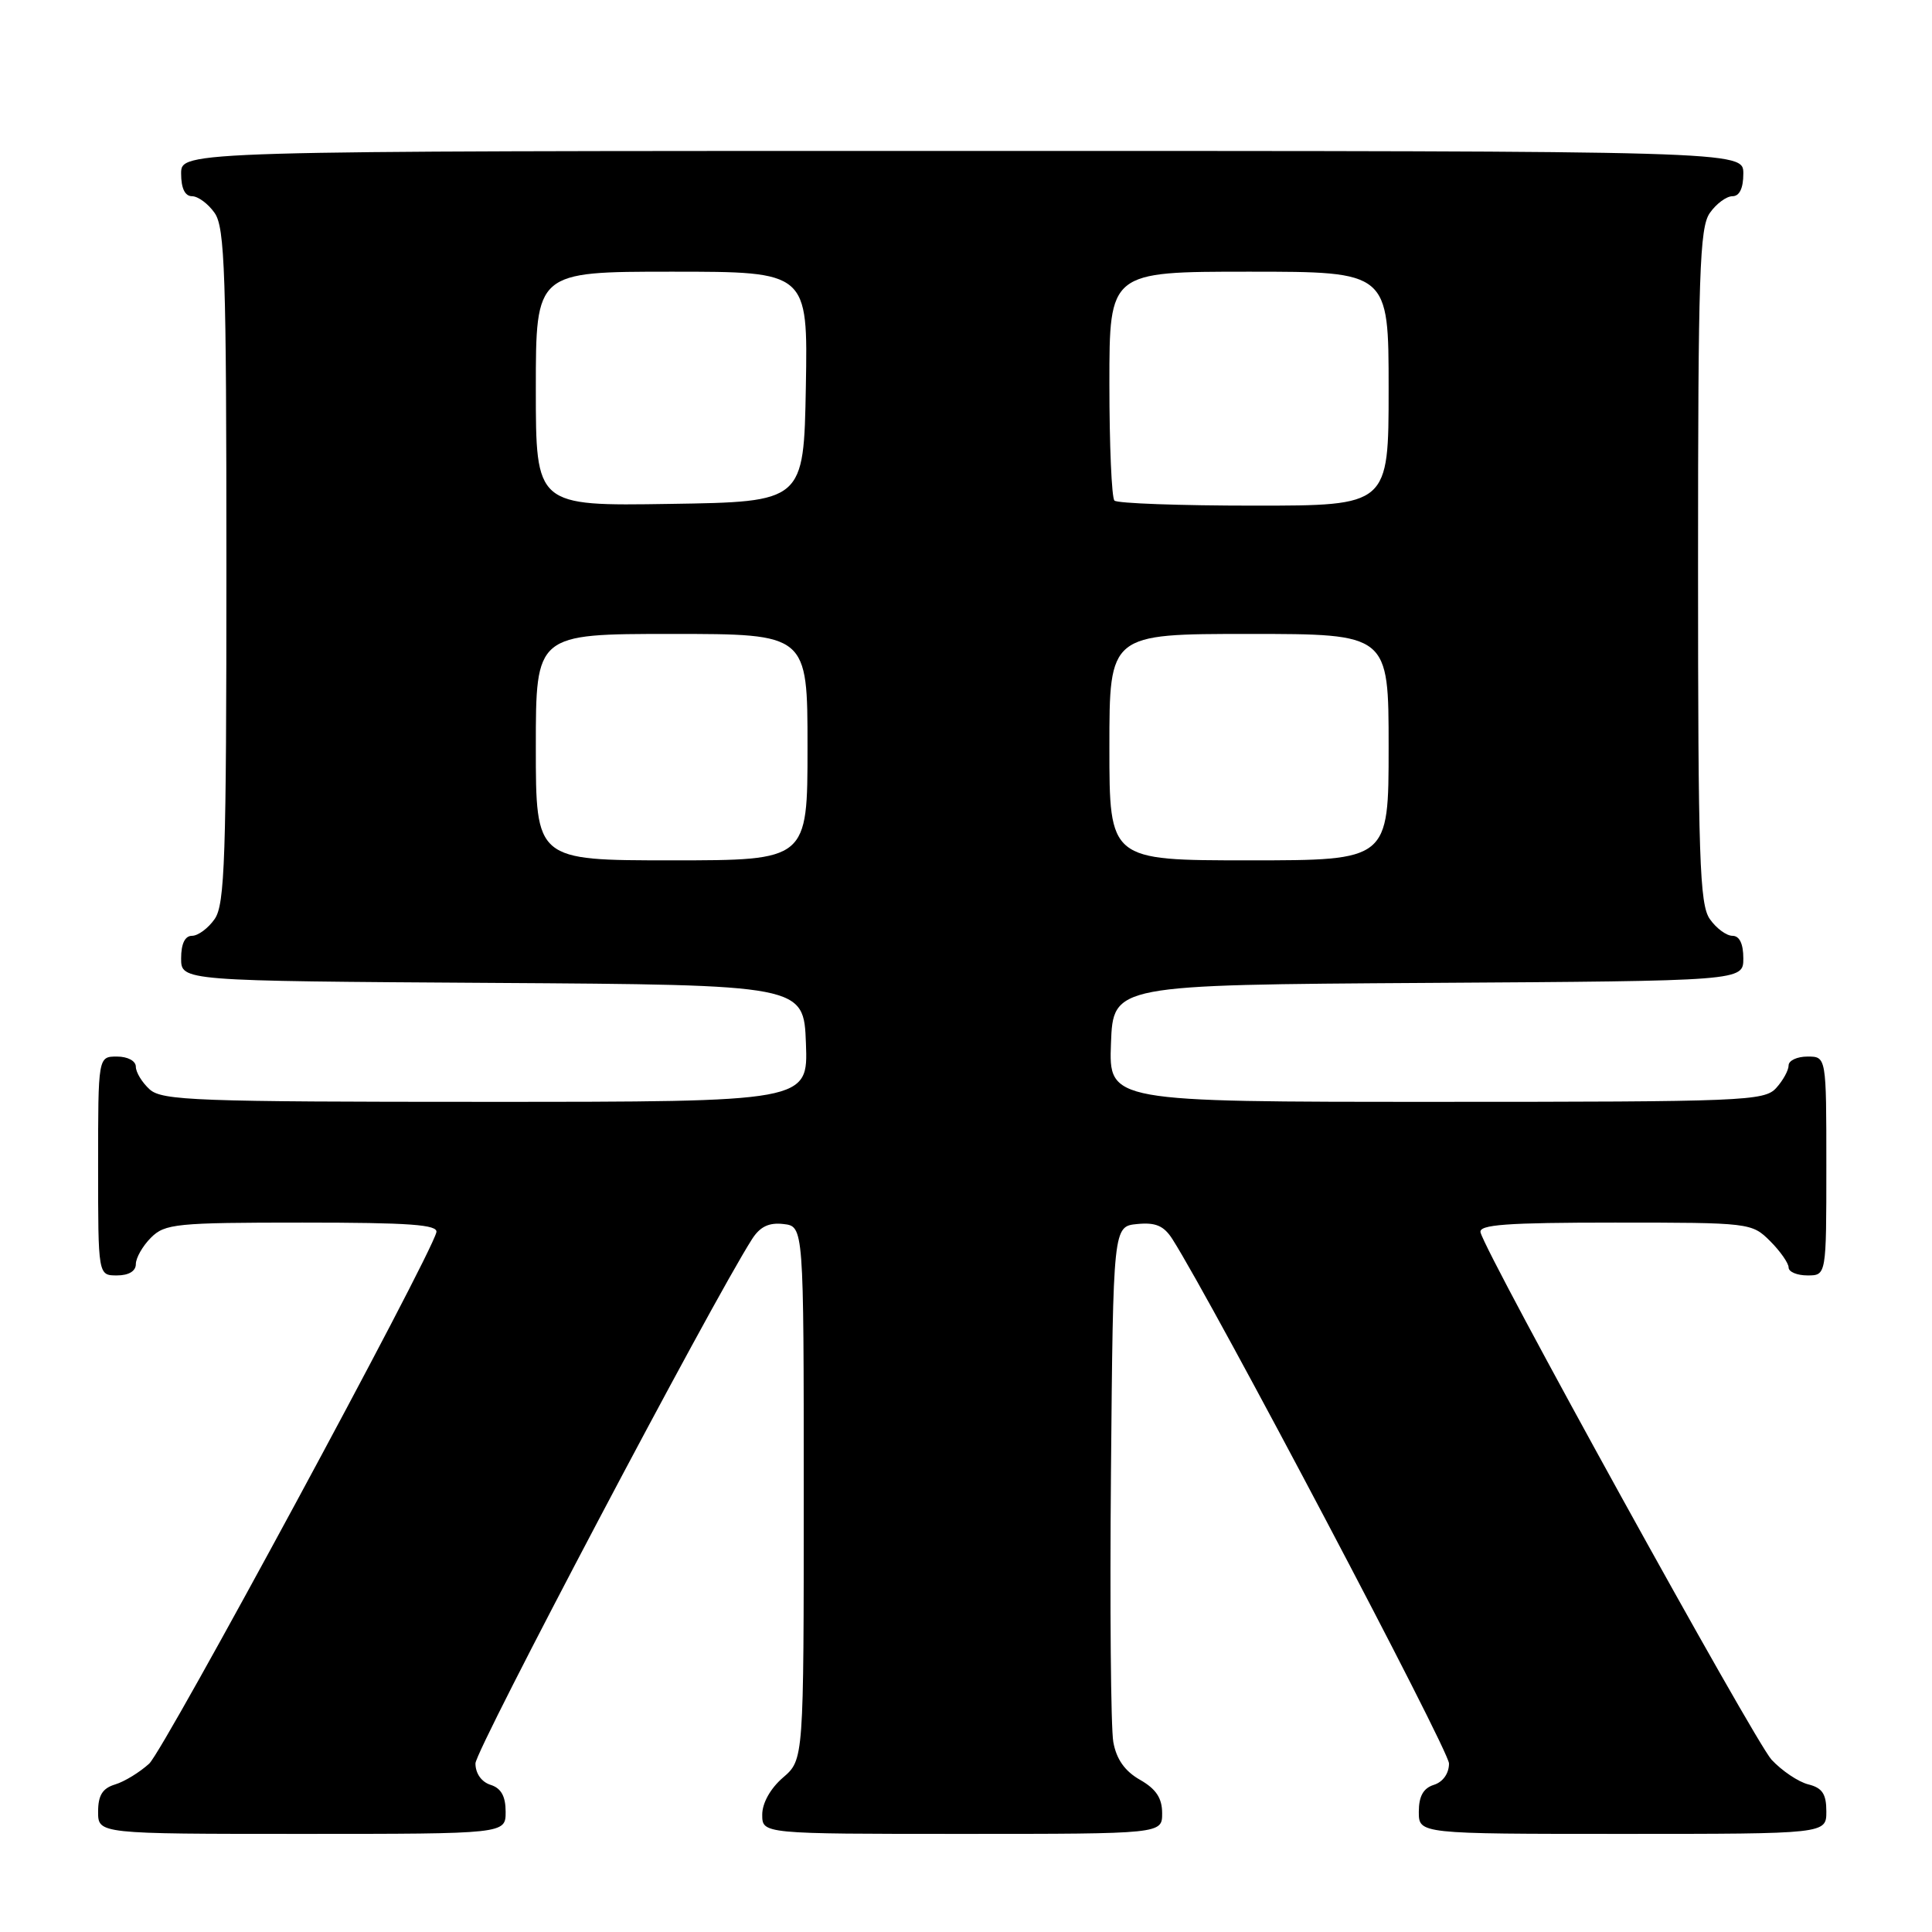 <?xml version="1.0" encoding="UTF-8" standalone="no"?>
<!DOCTYPE svg PUBLIC "-//W3C//DTD SVG 1.1//EN" "http://www.w3.org/Graphics/SVG/1.1/DTD/svg11.dtd" >
<svg xmlns="http://www.w3.org/2000/svg" xmlns:xlink="http://www.w3.org/1999/xlink" version="1.1" viewBox="0 0 256 256">
 <g >
 <path fill="currentColor"
d=" M 67.00 240.07 C 67.00 238.01 66.40 236.94 65.00 236.50 C 63.80 236.12 63.00 234.99 63.00 233.66 C 63.00 231.88 94.27 172.60 99.65 164.19 C 100.71 162.53 101.89 161.97 103.81 162.19 C 106.50 162.50 106.50 162.50 106.50 197.84 C 106.50 233.17 106.50 233.17 103.75 235.54 C 102.09 236.97 101.00 238.91 101.00 240.45 C 101.00 243.00 101.00 243.00 127.50 243.00 C 154.00 243.00 154.00 243.00 153.99 240.25 C 153.99 238.26 153.18 237.04 151.05 235.83 C 149.05 234.69 147.93 233.11 147.52 230.83 C 147.19 229.00 147.05 212.88 147.21 195.00 C 147.50 162.50 147.50 162.50 150.69 162.19 C 153.13 161.95 154.22 162.42 155.35 164.19 C 160.78 172.72 192.00 231.90 192.00 233.67 C 192.00 234.99 191.20 236.12 190.00 236.50 C 188.60 236.94 188.00 238.01 188.00 240.07 C 188.00 243.00 188.00 243.00 215.00 243.00 C 242.00 243.00 242.00 243.00 242.00 240.02 C 242.00 237.71 241.46 236.90 239.61 236.44 C 238.29 236.11 236.11 234.64 234.74 233.17 C 232.49 230.73 196.93 166.31 196.18 163.30 C 195.92 162.27 199.62 162.00 213.97 162.00 C 231.88 162.00 232.12 162.03 234.55 164.45 C 235.90 165.80 237.00 167.38 237.00 167.95 C 237.00 168.53 238.12 169.00 239.50 169.00 C 242.00 169.00 242.00 169.00 242.00 154.50 C 242.00 140.00 242.00 140.00 239.50 140.00 C 238.12 140.00 237.00 140.53 237.00 141.17 C 237.00 141.82 236.26 143.17 235.35 144.17 C 233.79 145.89 231.07 146.00 190.30 146.00 C 146.92 146.00 146.92 146.00 147.21 138.25 C 147.50 130.50 147.50 130.50 189.25 130.24 C 231.00 129.98 231.00 129.98 231.00 126.99 C 231.00 125.05 230.49 124.00 229.56 124.00 C 228.76 124.00 227.41 123.00 226.56 121.78 C 225.20 119.85 225.00 113.71 225.00 75.00 C 225.00 36.29 225.20 30.15 226.56 28.22 C 227.41 27.00 228.76 26.00 229.56 26.00 C 230.49 26.00 231.00 24.95 231.00 23.00 C 231.00 20.00 231.00 20.00 127.50 20.00 C 24.00 20.00 24.00 20.00 24.00 23.00 C 24.00 24.95 24.51 26.00 25.44 26.00 C 26.24 26.00 27.59 27.00 28.44 28.22 C 29.80 30.15 30.00 36.29 30.00 75.00 C 30.00 113.71 29.80 119.85 28.44 121.78 C 27.59 123.00 26.24 124.00 25.44 124.00 C 24.51 124.00 24.00 125.05 24.00 126.99 C 24.00 129.98 24.00 129.98 65.25 130.24 C 106.50 130.50 106.50 130.50 106.79 138.25 C 107.08 146.00 107.08 146.00 64.37 146.00 C 26.03 146.00 21.47 145.83 19.83 144.35 C 18.82 143.43 18.00 142.08 18.00 141.35 C 18.00 140.58 16.93 140.00 15.50 140.00 C 13.00 140.00 13.00 140.00 13.00 154.50 C 13.00 169.00 13.00 169.00 15.50 169.00 C 17.06 169.00 18.00 168.43 18.00 167.50 C 18.00 166.68 18.90 165.10 20.00 164.00 C 21.85 162.15 23.33 162.00 40.07 162.00 C 54.30 162.00 58.08 162.27 57.82 163.29 C 56.96 166.74 21.75 231.88 19.77 233.69 C 18.52 234.83 16.49 236.08 15.25 236.45 C 13.58 236.96 13.00 237.89 13.00 240.07 C 13.00 243.00 13.00 243.00 40.00 243.00 C 67.00 243.00 67.00 243.00 67.00 240.07 Z  M 71.00 99.00 C 71.00 84.00 71.00 84.00 89.00 84.00 C 107.00 84.00 107.00 84.00 107.00 99.00 C 107.00 114.00 107.00 114.00 89.00 114.00 C 71.00 114.00 71.00 114.00 71.00 99.00 Z  M 147.00 99.00 C 147.00 84.00 147.00 84.00 165.50 84.00 C 184.00 84.00 184.00 84.00 184.00 99.00 C 184.00 114.00 184.00 114.00 165.50 114.00 C 147.00 114.00 147.00 114.00 147.00 99.00 Z  M 71.00 51.52 C 71.00 36.00 71.00 36.00 89.03 36.00 C 107.05 36.00 107.05 36.00 106.78 51.25 C 106.50 66.50 106.50 66.50 88.75 66.77 C 71.00 67.05 71.00 67.05 71.00 51.52 Z  M 147.67 66.33 C 147.30 65.97 147.00 58.99 147.00 50.83 C 147.00 36.00 147.00 36.00 165.50 36.00 C 184.00 36.00 184.00 36.00 184.00 51.50 C 184.00 67.00 184.00 67.00 166.17 67.00 C 156.36 67.00 148.03 66.70 147.67 66.33 Z "/>
</g>
</svg>